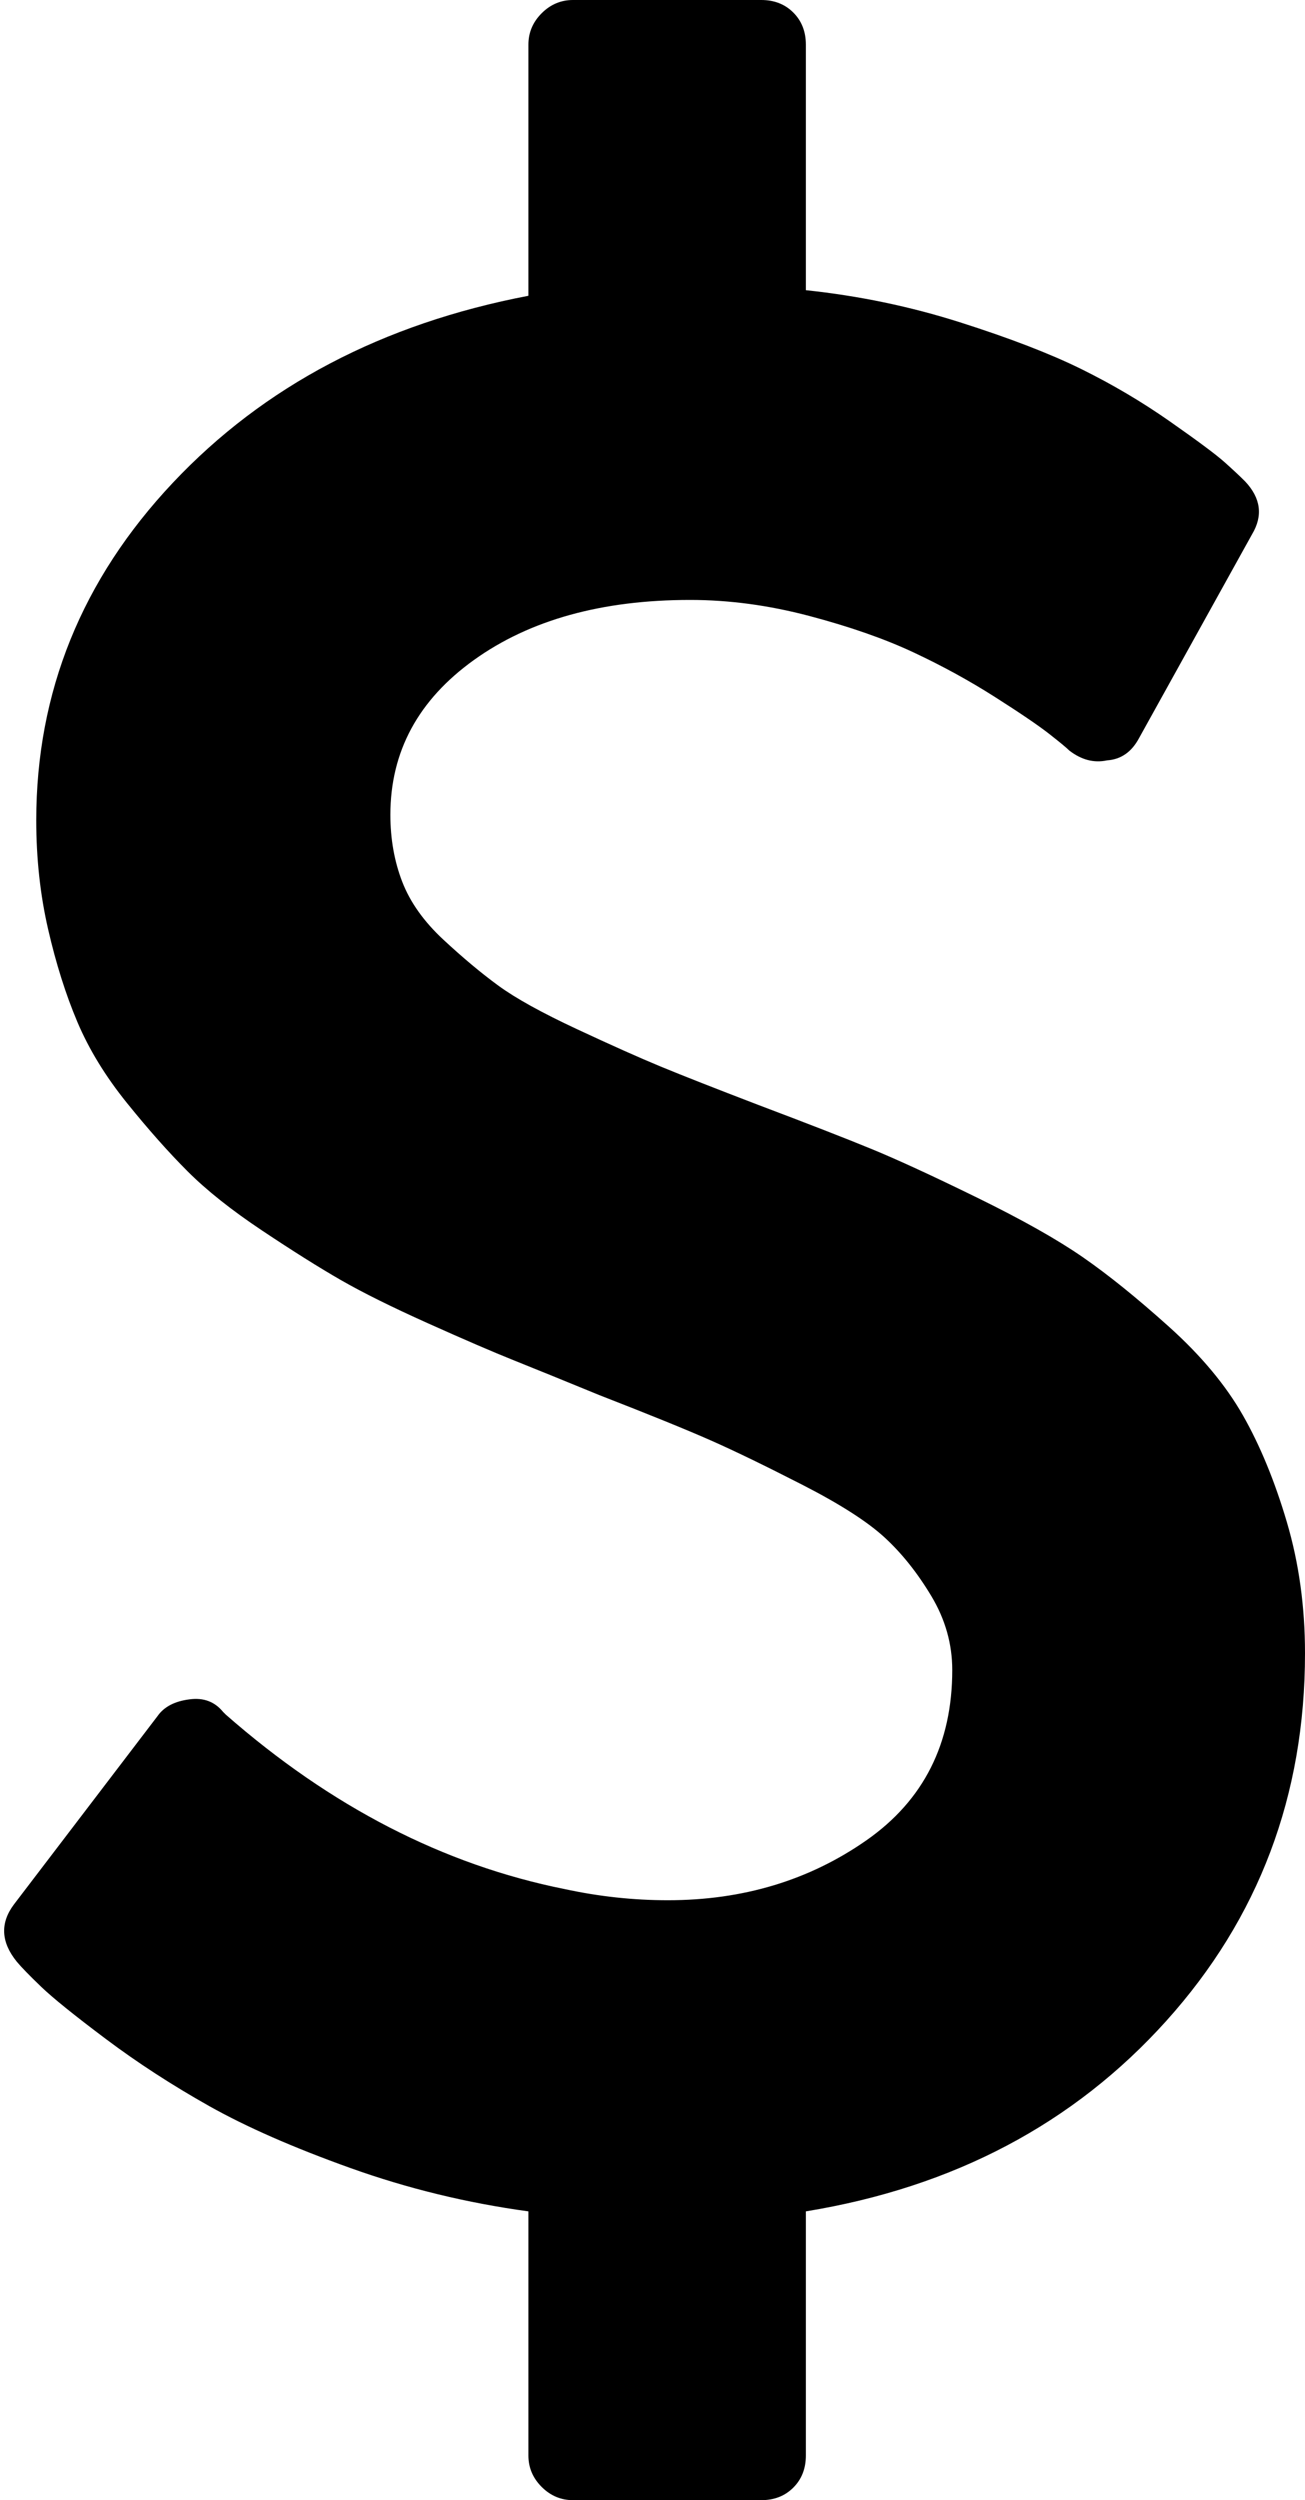 <svg xmlns="http://www.w3.org/2000/svg" viewBox="0 0 936 1792"><path d="M936 1185q0 153-99.5 263.5T578 1585v175q0 14-9 23t-23 9H411q-13 0-22.5-9.5T379 1760v-175q-66-9-127.5-31T150 1509.5t-74-48-46.5-37.5-17.5-18q-17-21-2-41l103-135q7-10 23-12 15-2 24 9l2 2q113 99 243 125 37 8 74 8 81 0 142.5-43t61.5-122q0-28-15-53t-33.5-42-58.5-37.5-66-32-80-32.5q-39-16-61.5-25T307 948.5t-62.5-31T188 882t-53.5-42.5-43.5-49-35.5-58-21-66.5-8.5-78q0-138 98-242t255-134V32q0-13 9.5-22.5T411 0h135q14 0 23 9t9 23v176q57 6 110.5 23t87 33.5T839 302t39 29 15 14q17 18 5 38l-81 146q-8 15-23 16-14 3-27-7-3-3-14.5-12t-39-26.5-58.5-32-74.5-26T495 430q-95 0-155 43t-60 111q0 26 8.5 48t29.5 41.5 39.5 33 56 31 60.5 27 70 27.5q53 20 81 31.5t76 35 75.5 42.5 62 50 53 63.5T923 1091t13 94z"/></svg>